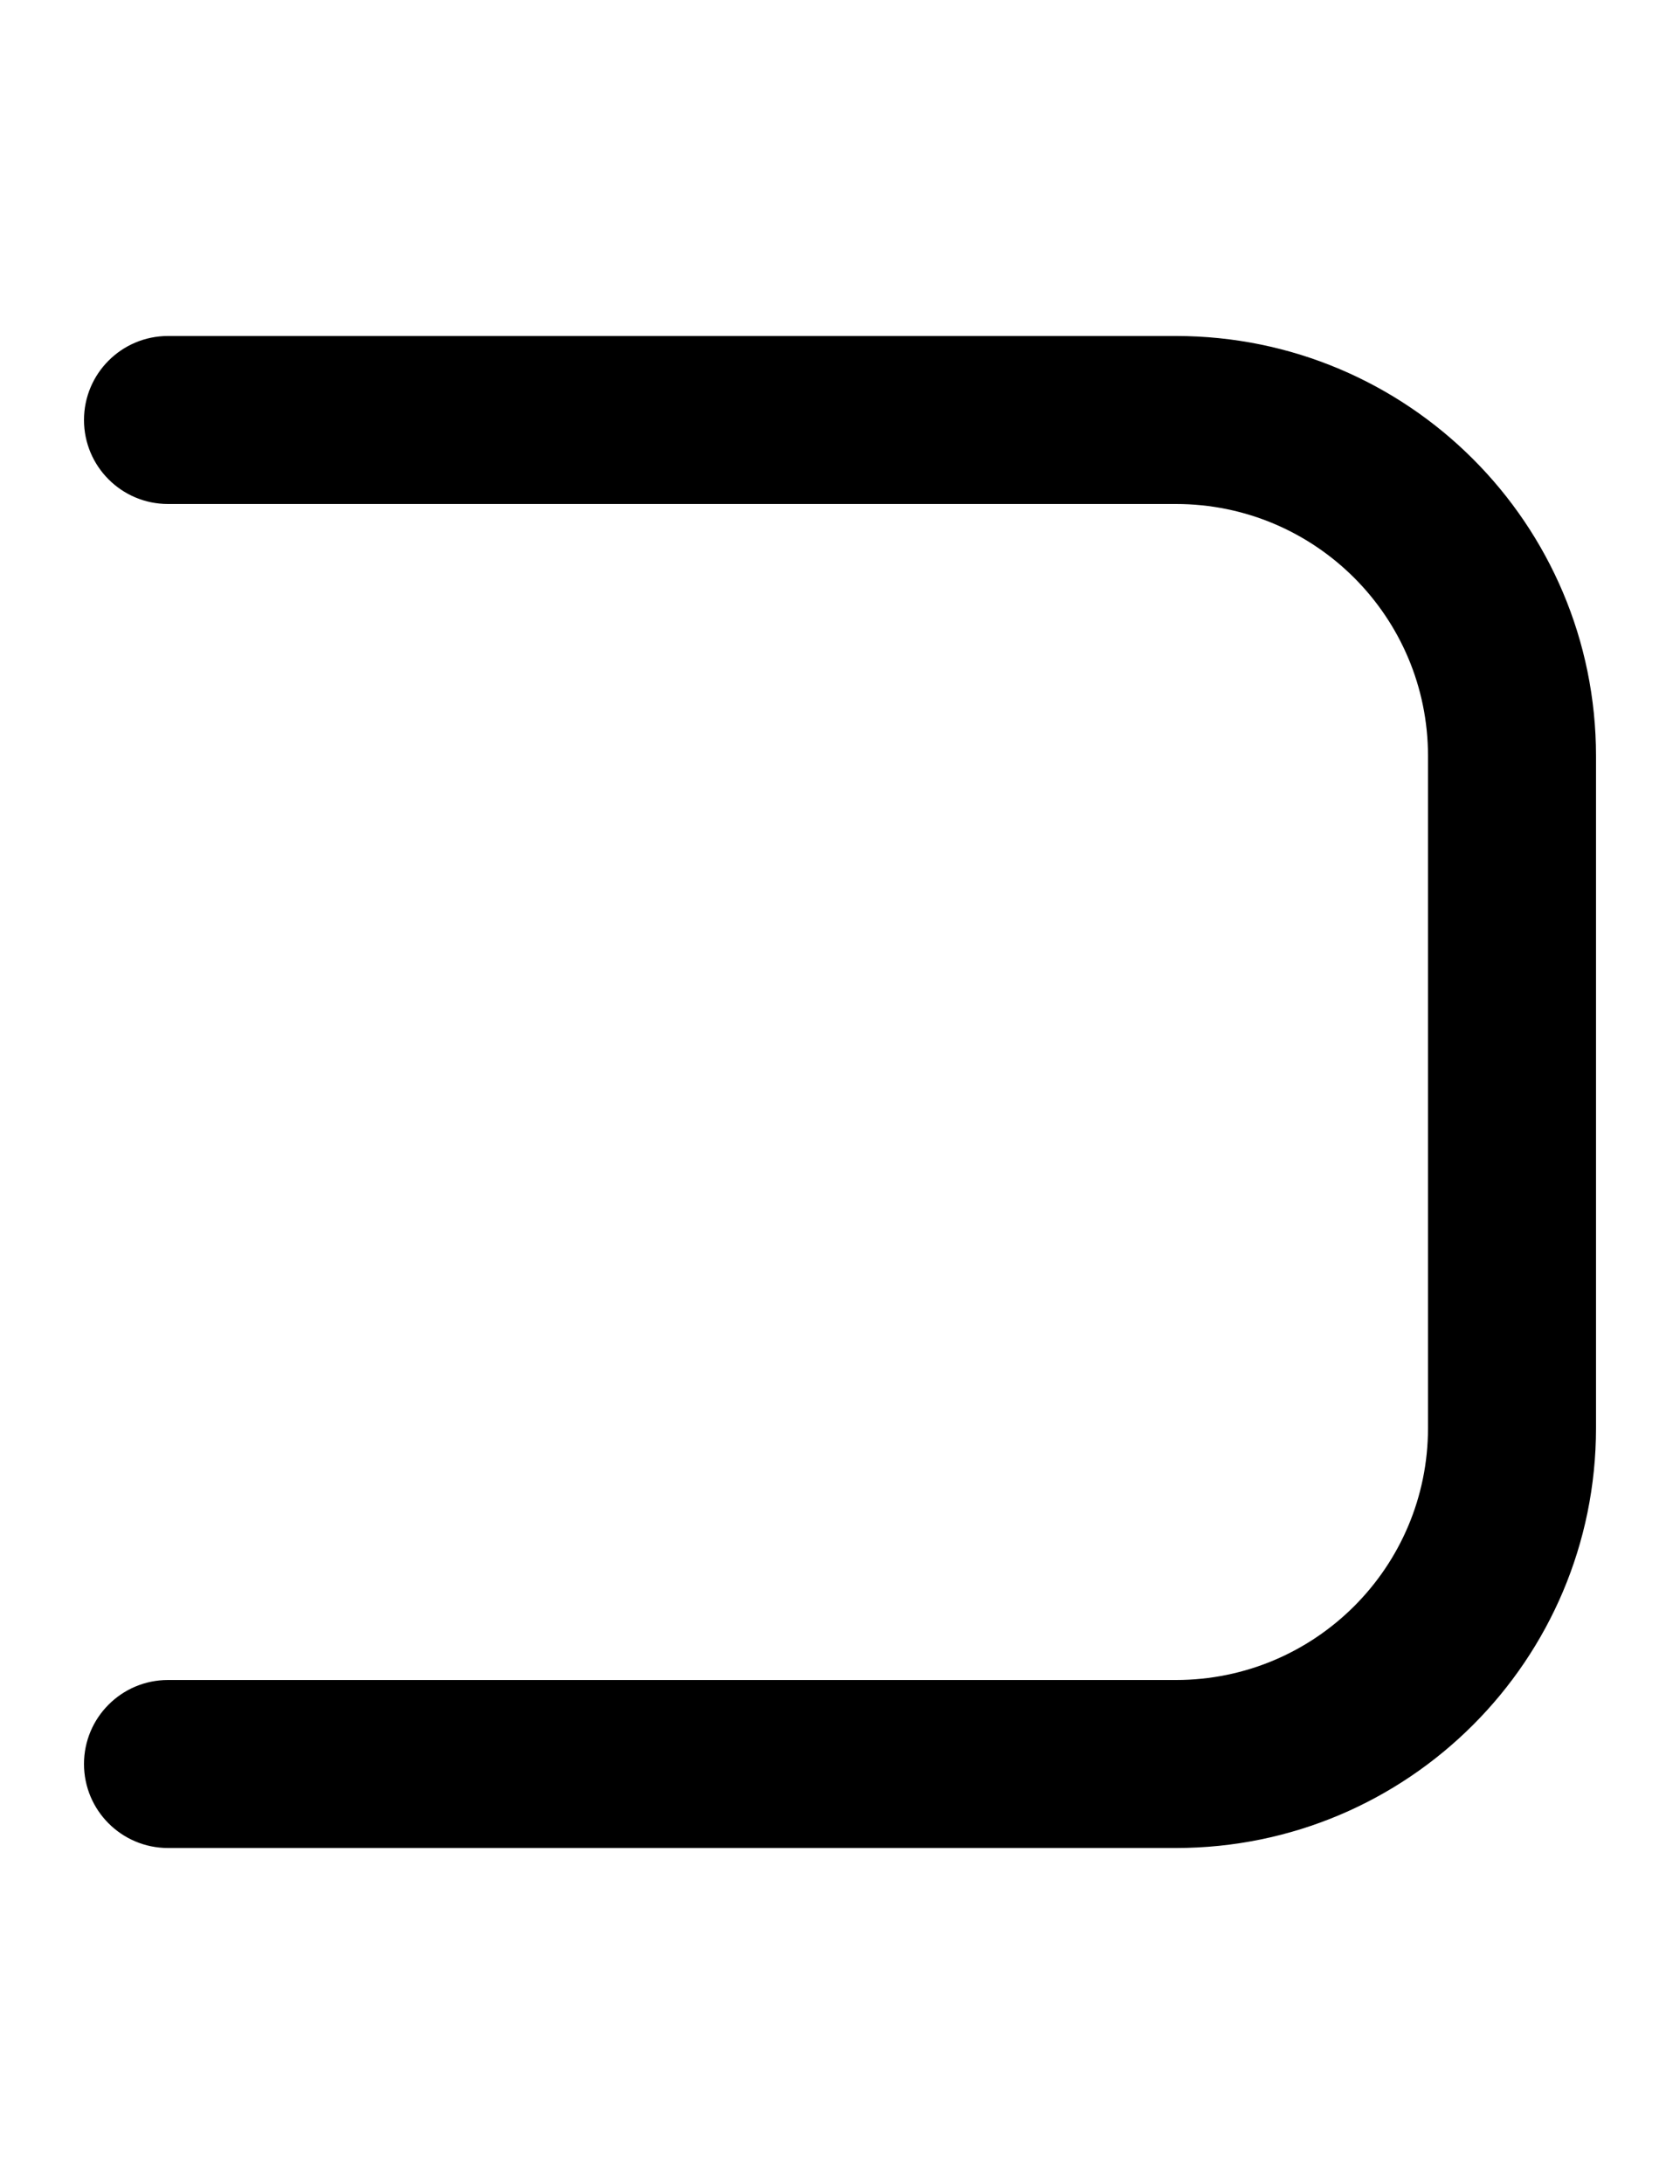 <?xml version="1.0" encoding="UTF-8" standalone="no"?>
<svg width="500" height="650" xmlns:inkscape="http://www.inkscape.org/namespaces/inkscape"
    xmlns="http://www.w3.org/2000/svg">
    <path
        d="m 350,100 c 69.036,0 125,55.964 125,125 v 200 c 0,69.036 -55.964,125 -125,125 H 50 c -13.807,0 -25,-11.193 -25,-25 0,-13.807 11.193,-25 25,-25 h 300 c 41.421,0 75,-33.579 75,-75 V 225 c 0,-41.421 -33.579,-75 -75,-75 H 50 c -13.807,0 -25,-11.193 -25,-25 0,-13.807 11.193,-25 25,-25 z" />
</svg>